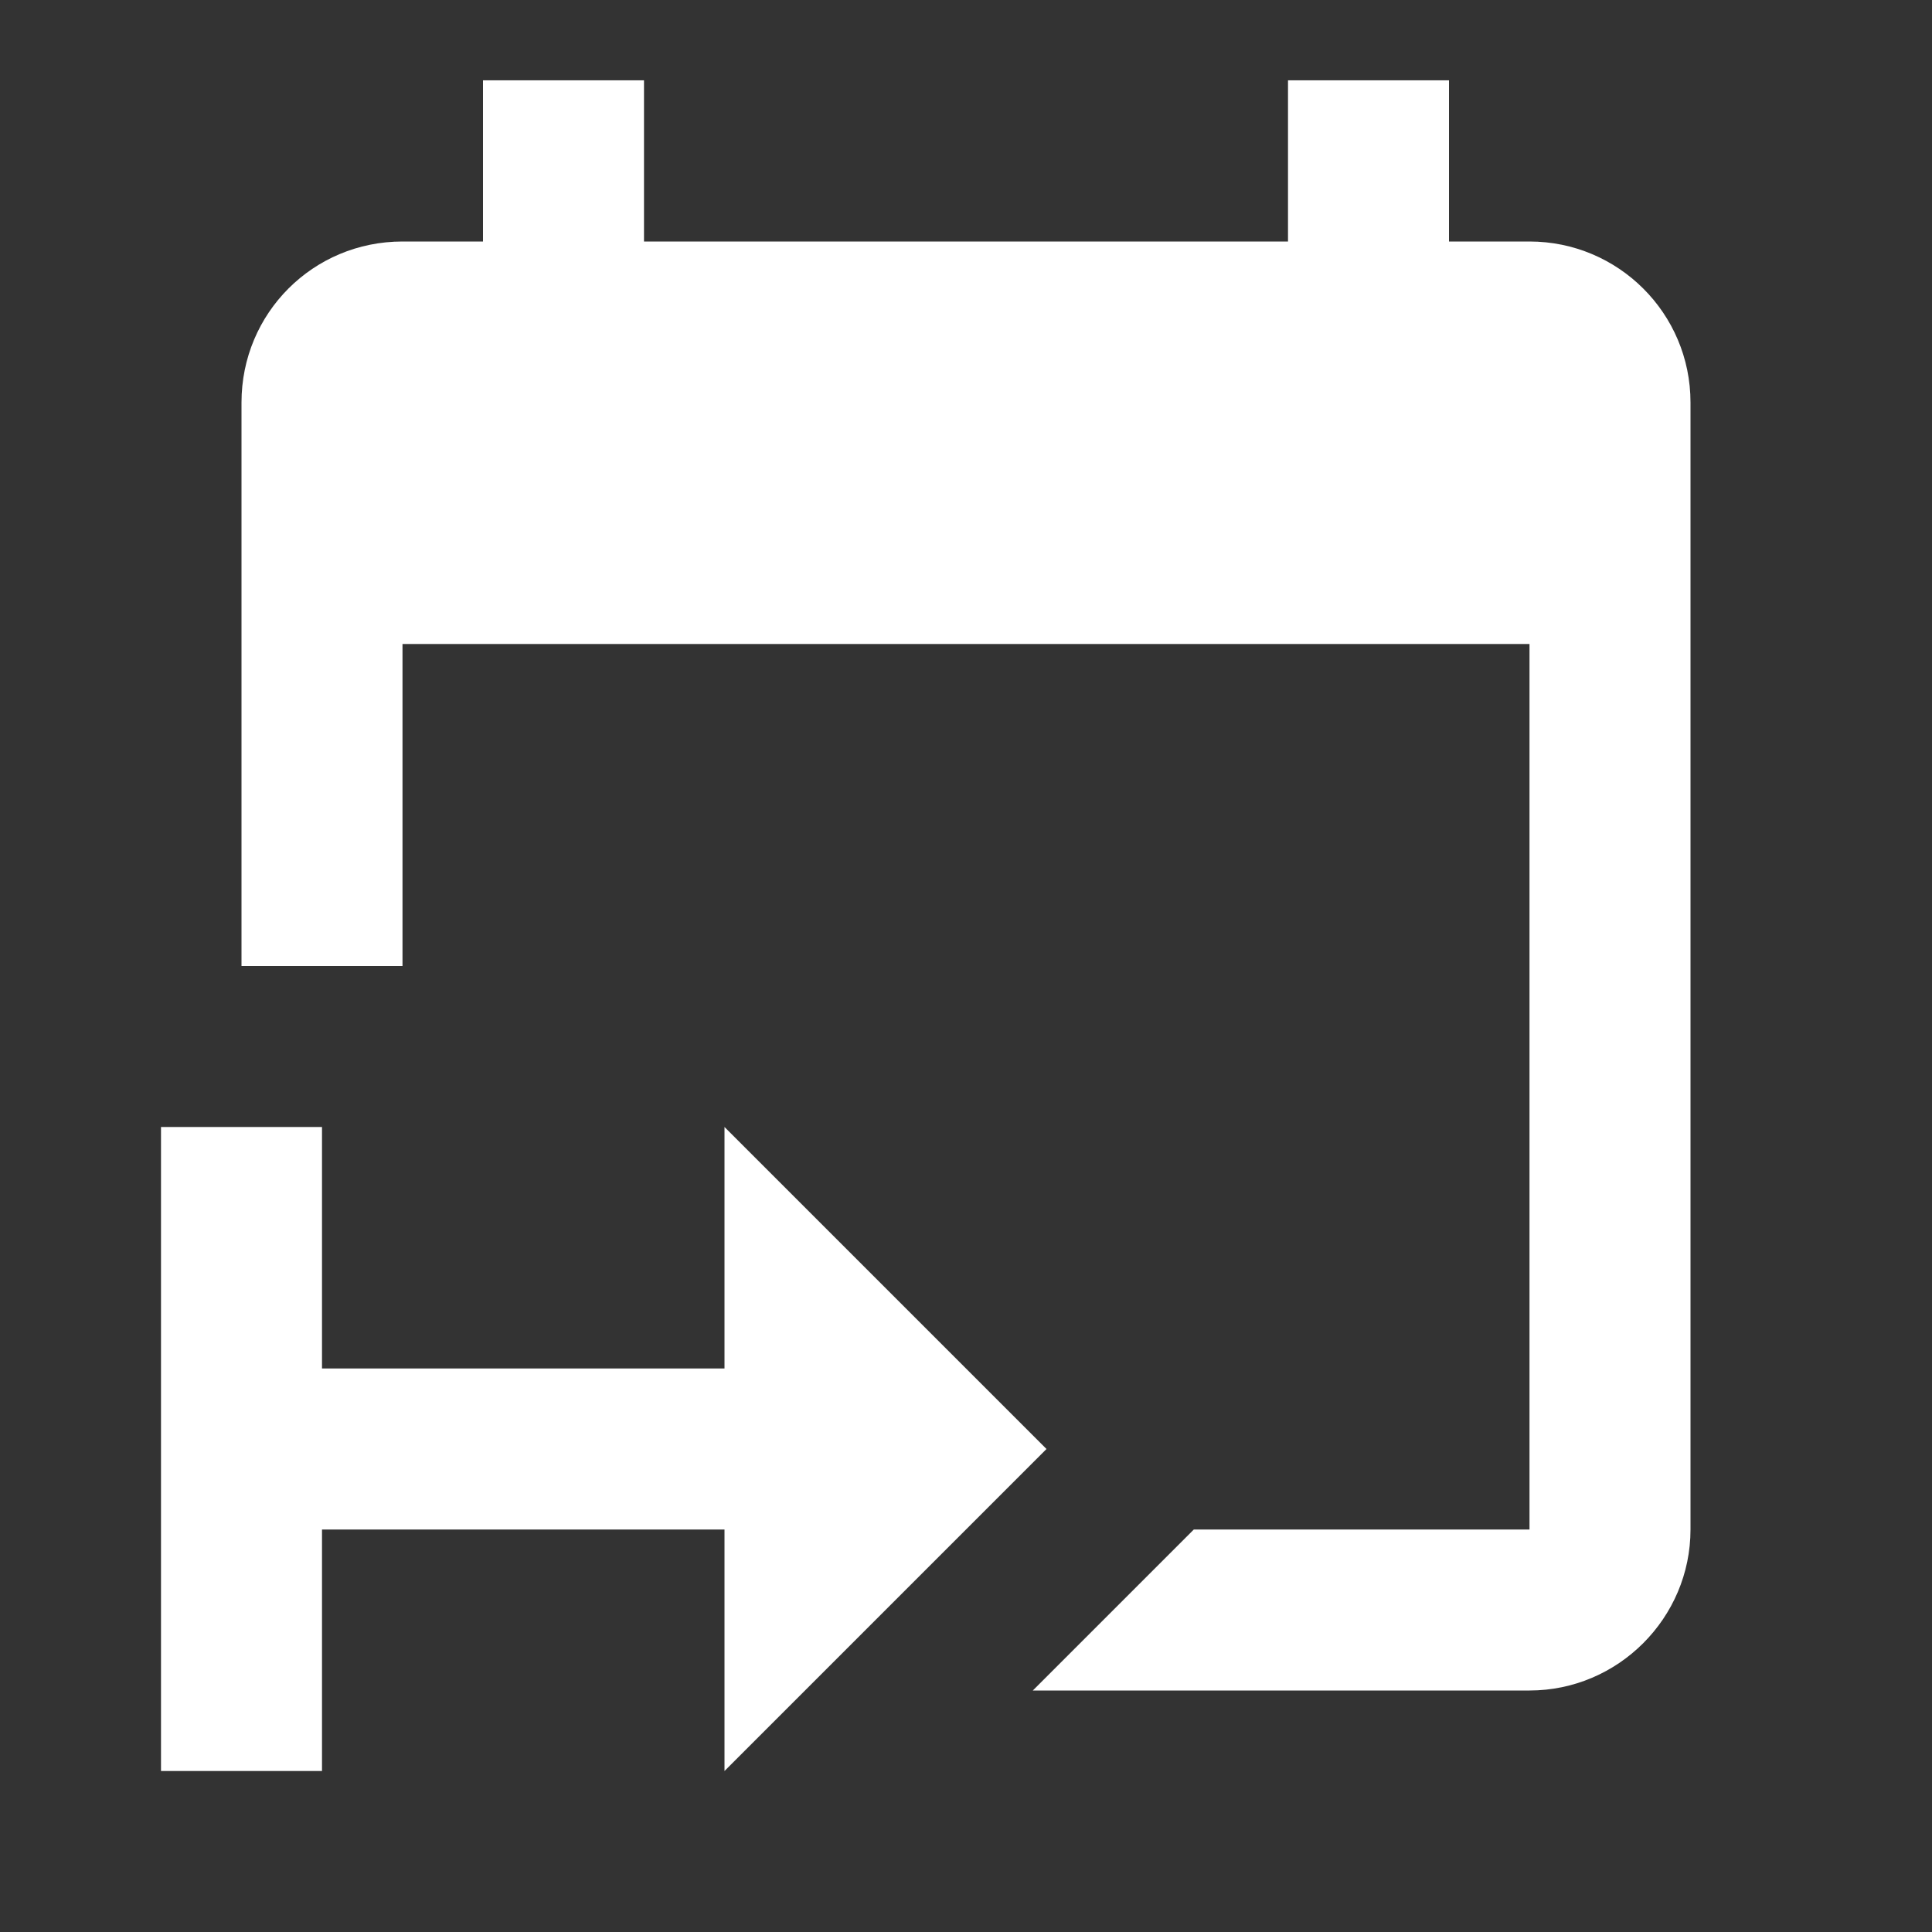 <svg width="12" height="12" viewBox="0 0 12 12" fill="none" xmlns="http://www.w3.org/2000/svg">
<rect x="0" y="0" width="12" height="12" fill="#333333" stroke="none"/>
<path d="M1 7H2V8.5H4.5V7L6.5 9L4.5 11V9.5H2V11H1V7ZM9.5 9.5V4H2.5V6H1.5V2.5C1.5 1.945 1.945 1.5 2.5 1.5H3V0.499H4V1.5H8V0.499H9V1.5H9.5C10.05 1.5 10.5 1.945 10.5 2.5V9.5C10.5 10.05 10.05 10.5 9.5 10.5H6.415L7.415 9.5H9.5Z" fill="white"/>
</svg>
